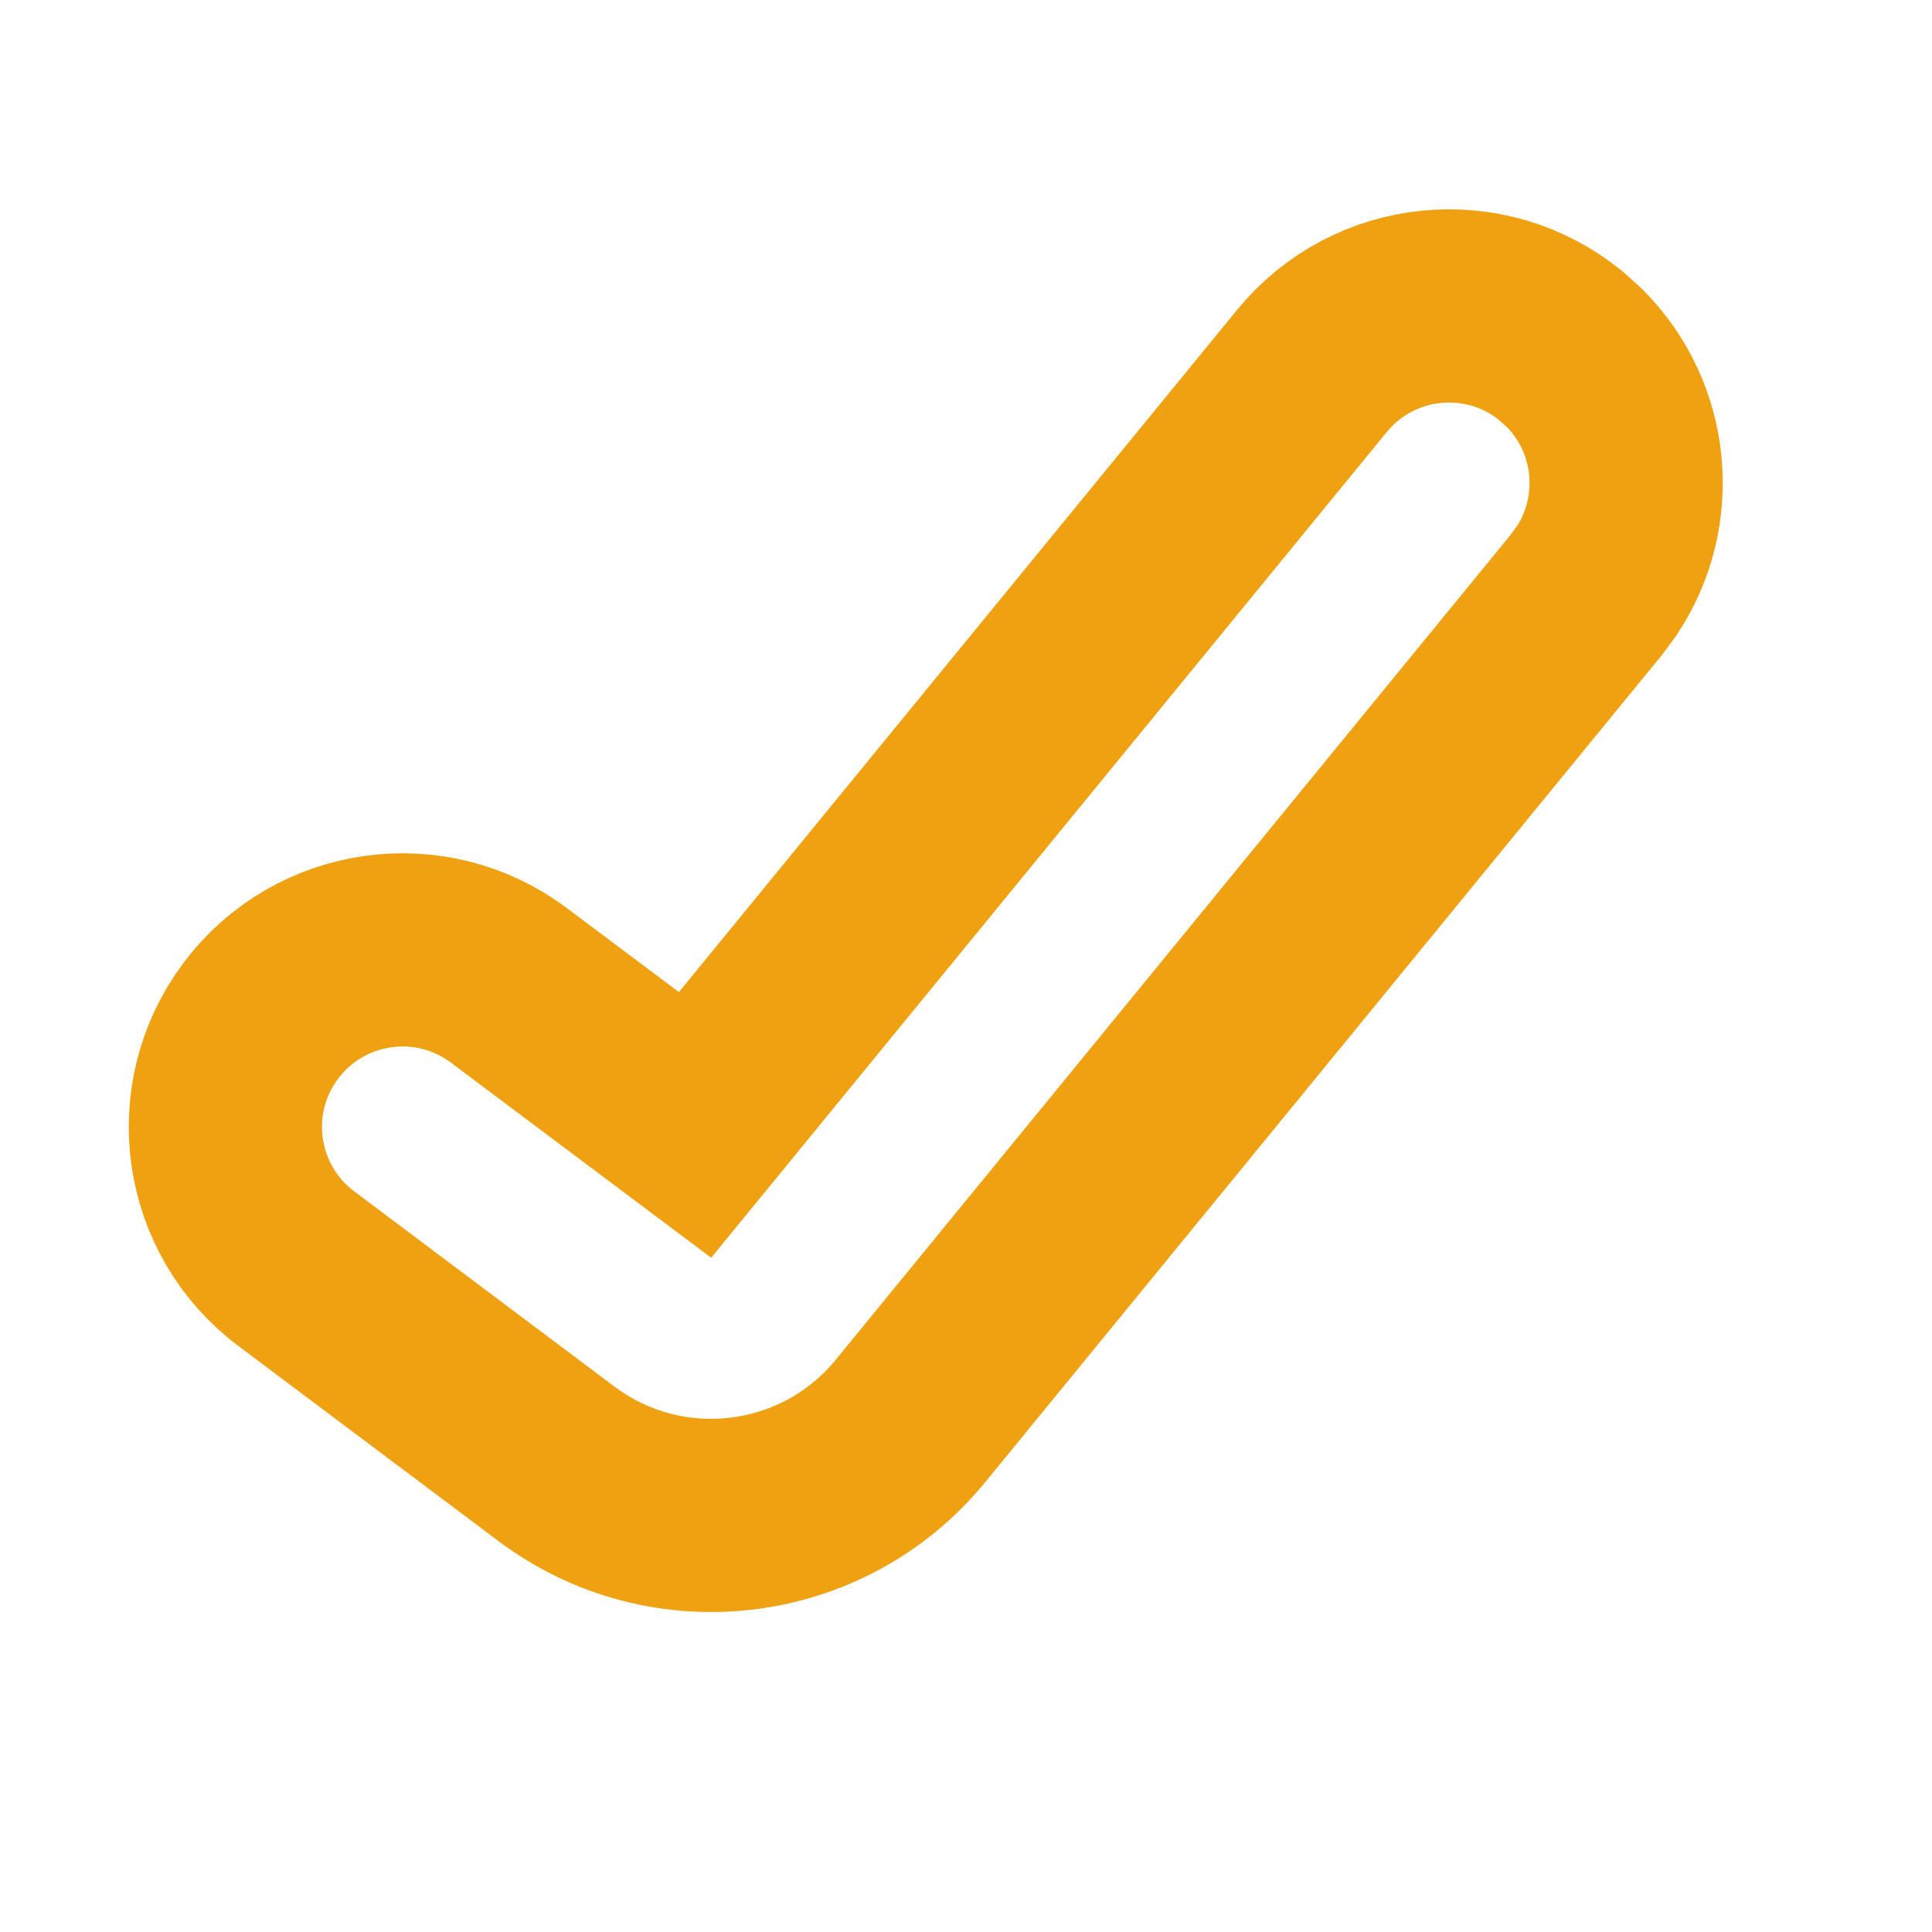 <svg width="20" height="20" viewBox="0 0 20 20" fill="none" xmlns="http://www.w3.org/2000/svg">
<path d="M16.3 3.707C16.913 4.321 17.009 5.286 16.531 6.009L16.419 6.161L9.425 14.71C8.52 15.816 6.904 16.011 5.761 15.154L3.067 13.133C2.257 12.526 2.092 11.377 2.7 10.567C3.307 9.757 4.457 9.592 5.267 10.2L7.195 11.645L13.581 3.84C14.223 3.056 15.377 2.94 16.16 3.581L16.3 3.707Z" stroke="#EFA111" stroke-width="2" stroke-linecap="round"/>
</svg>
